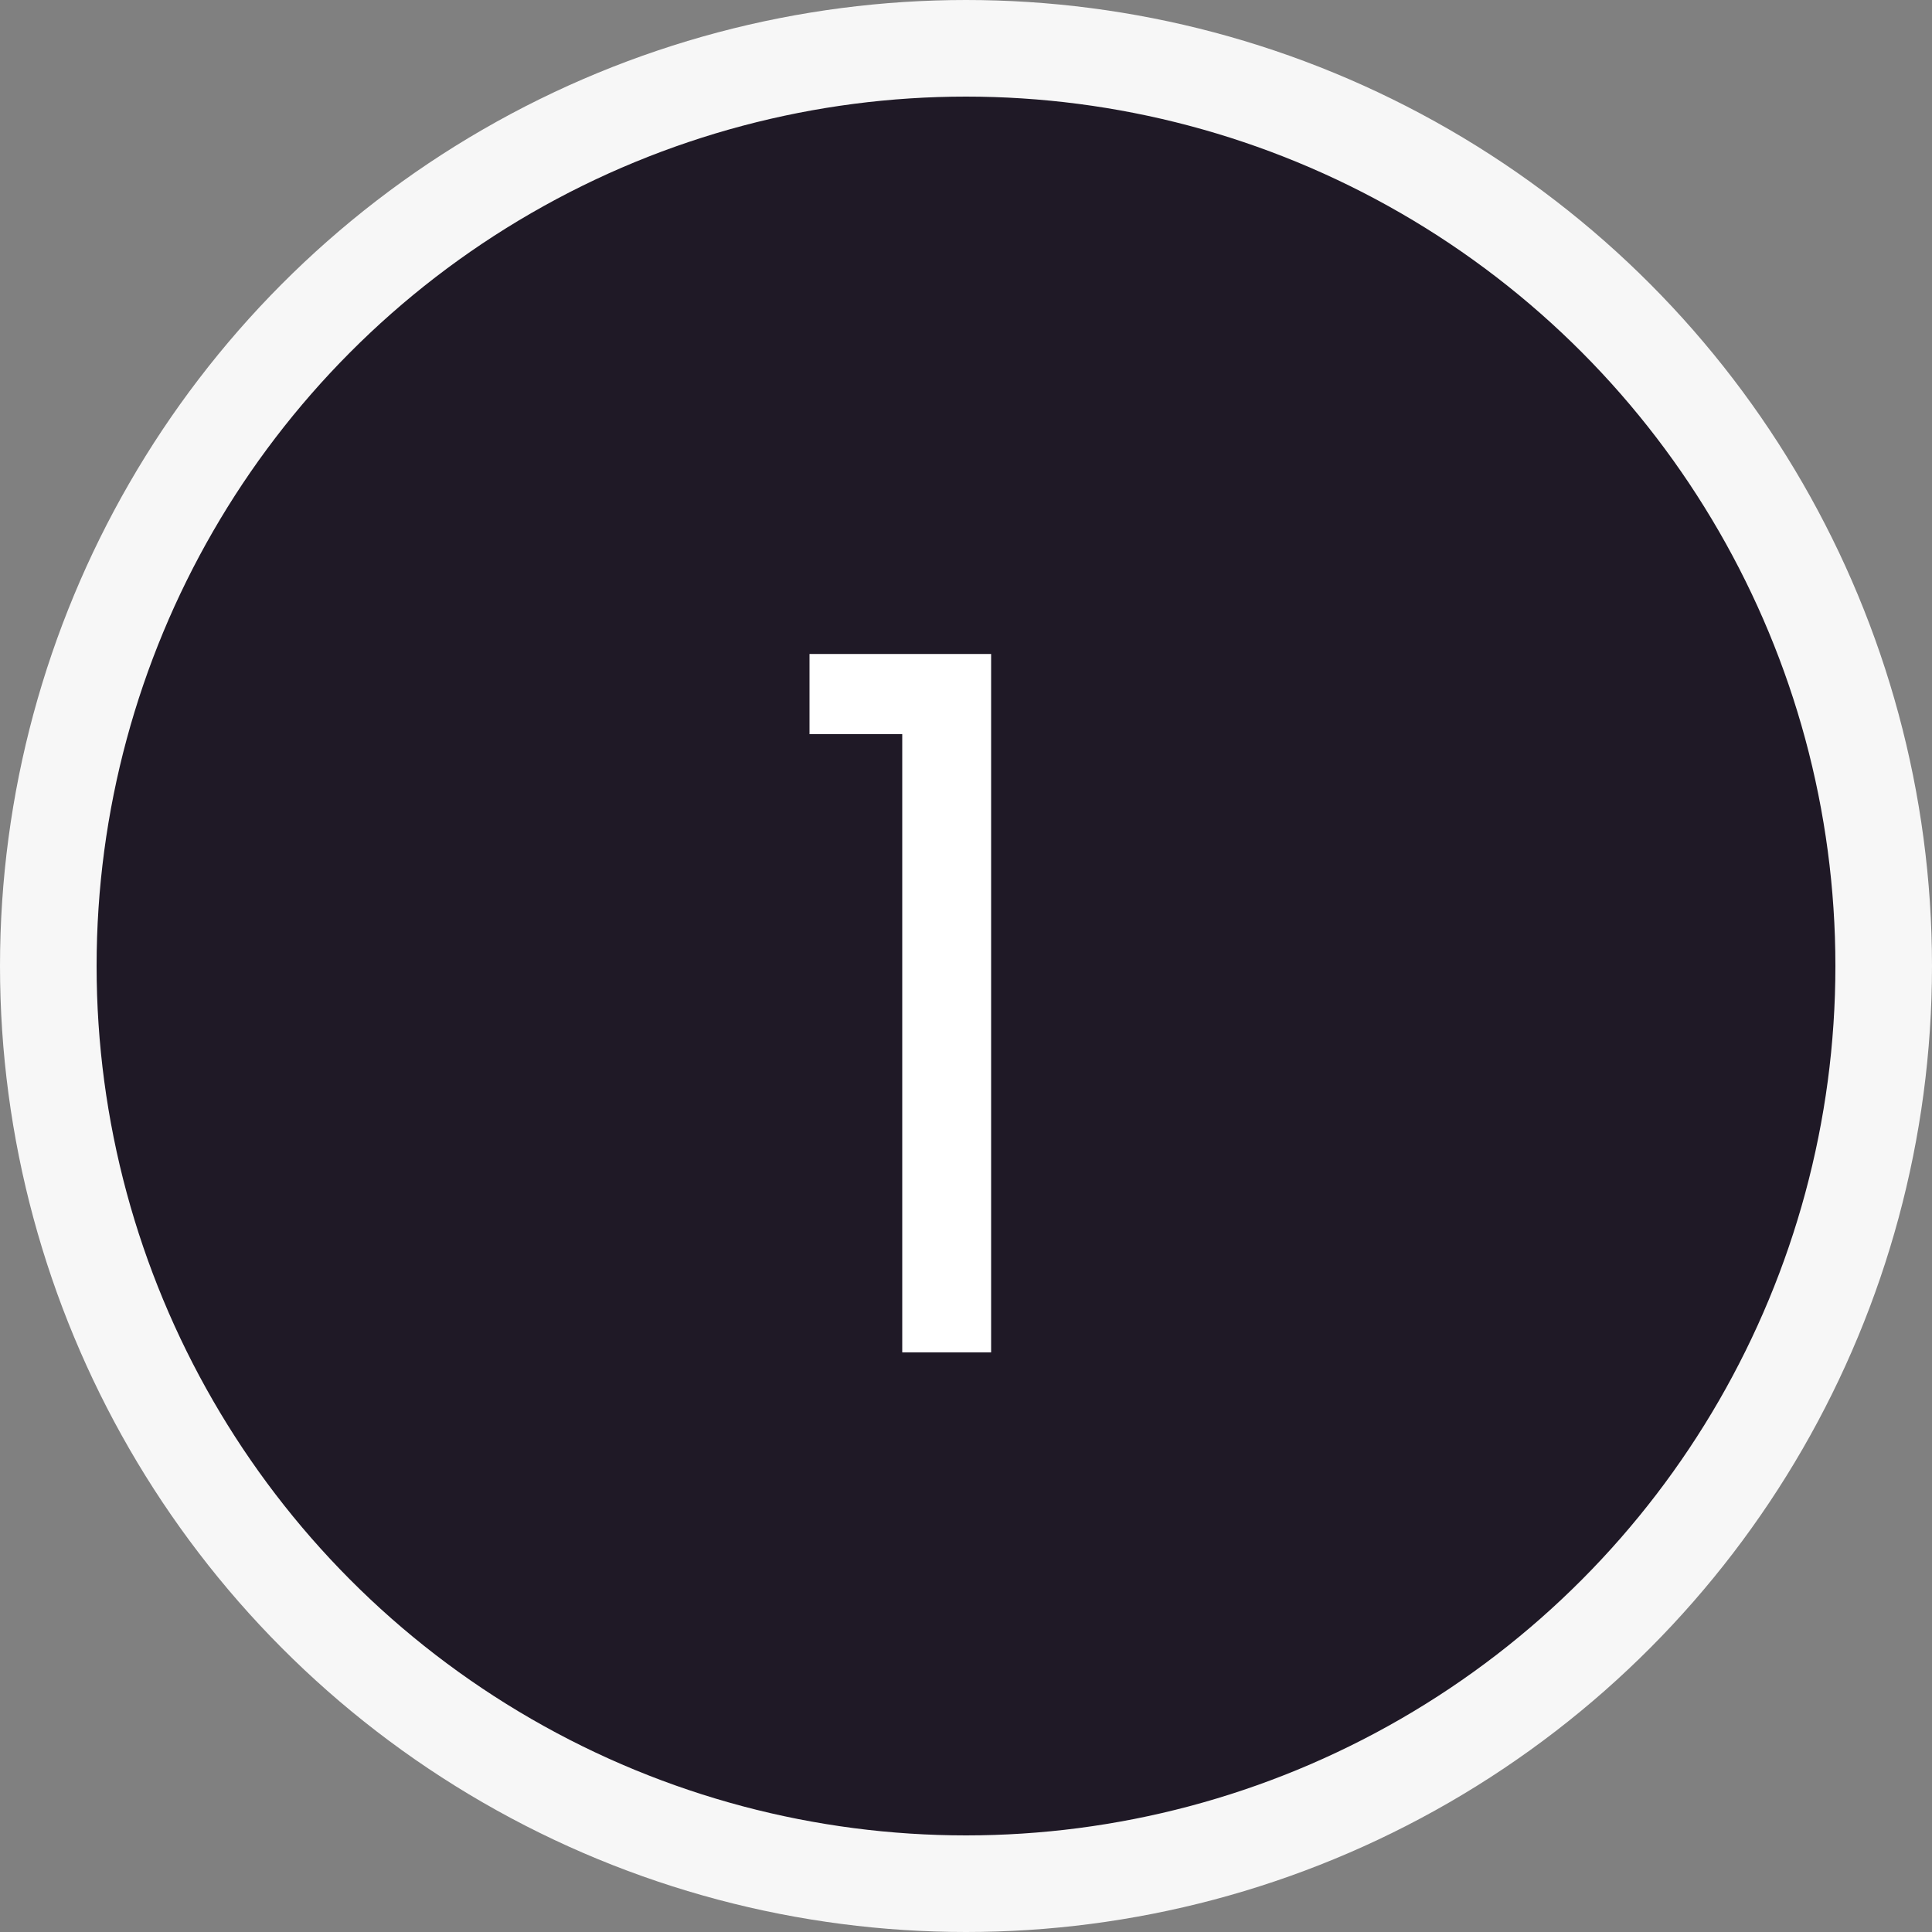 <svg width="40" height="40" viewBox="0 0 40 40" fill="none" xmlns="http://www.w3.org/2000/svg">
<rect x="0" y="0" width="40" height="40" fill="#808080" stroke="none"/>
<circle cx="20" cy="20" r="19" fill="#1F1926" stroke="#F7F7F7" stroke-width="2"/>
<path d="M16.76 15.2V13.54H20.52V28H18.68V15.2H16.76Z" fill="white"/>
</svg>
